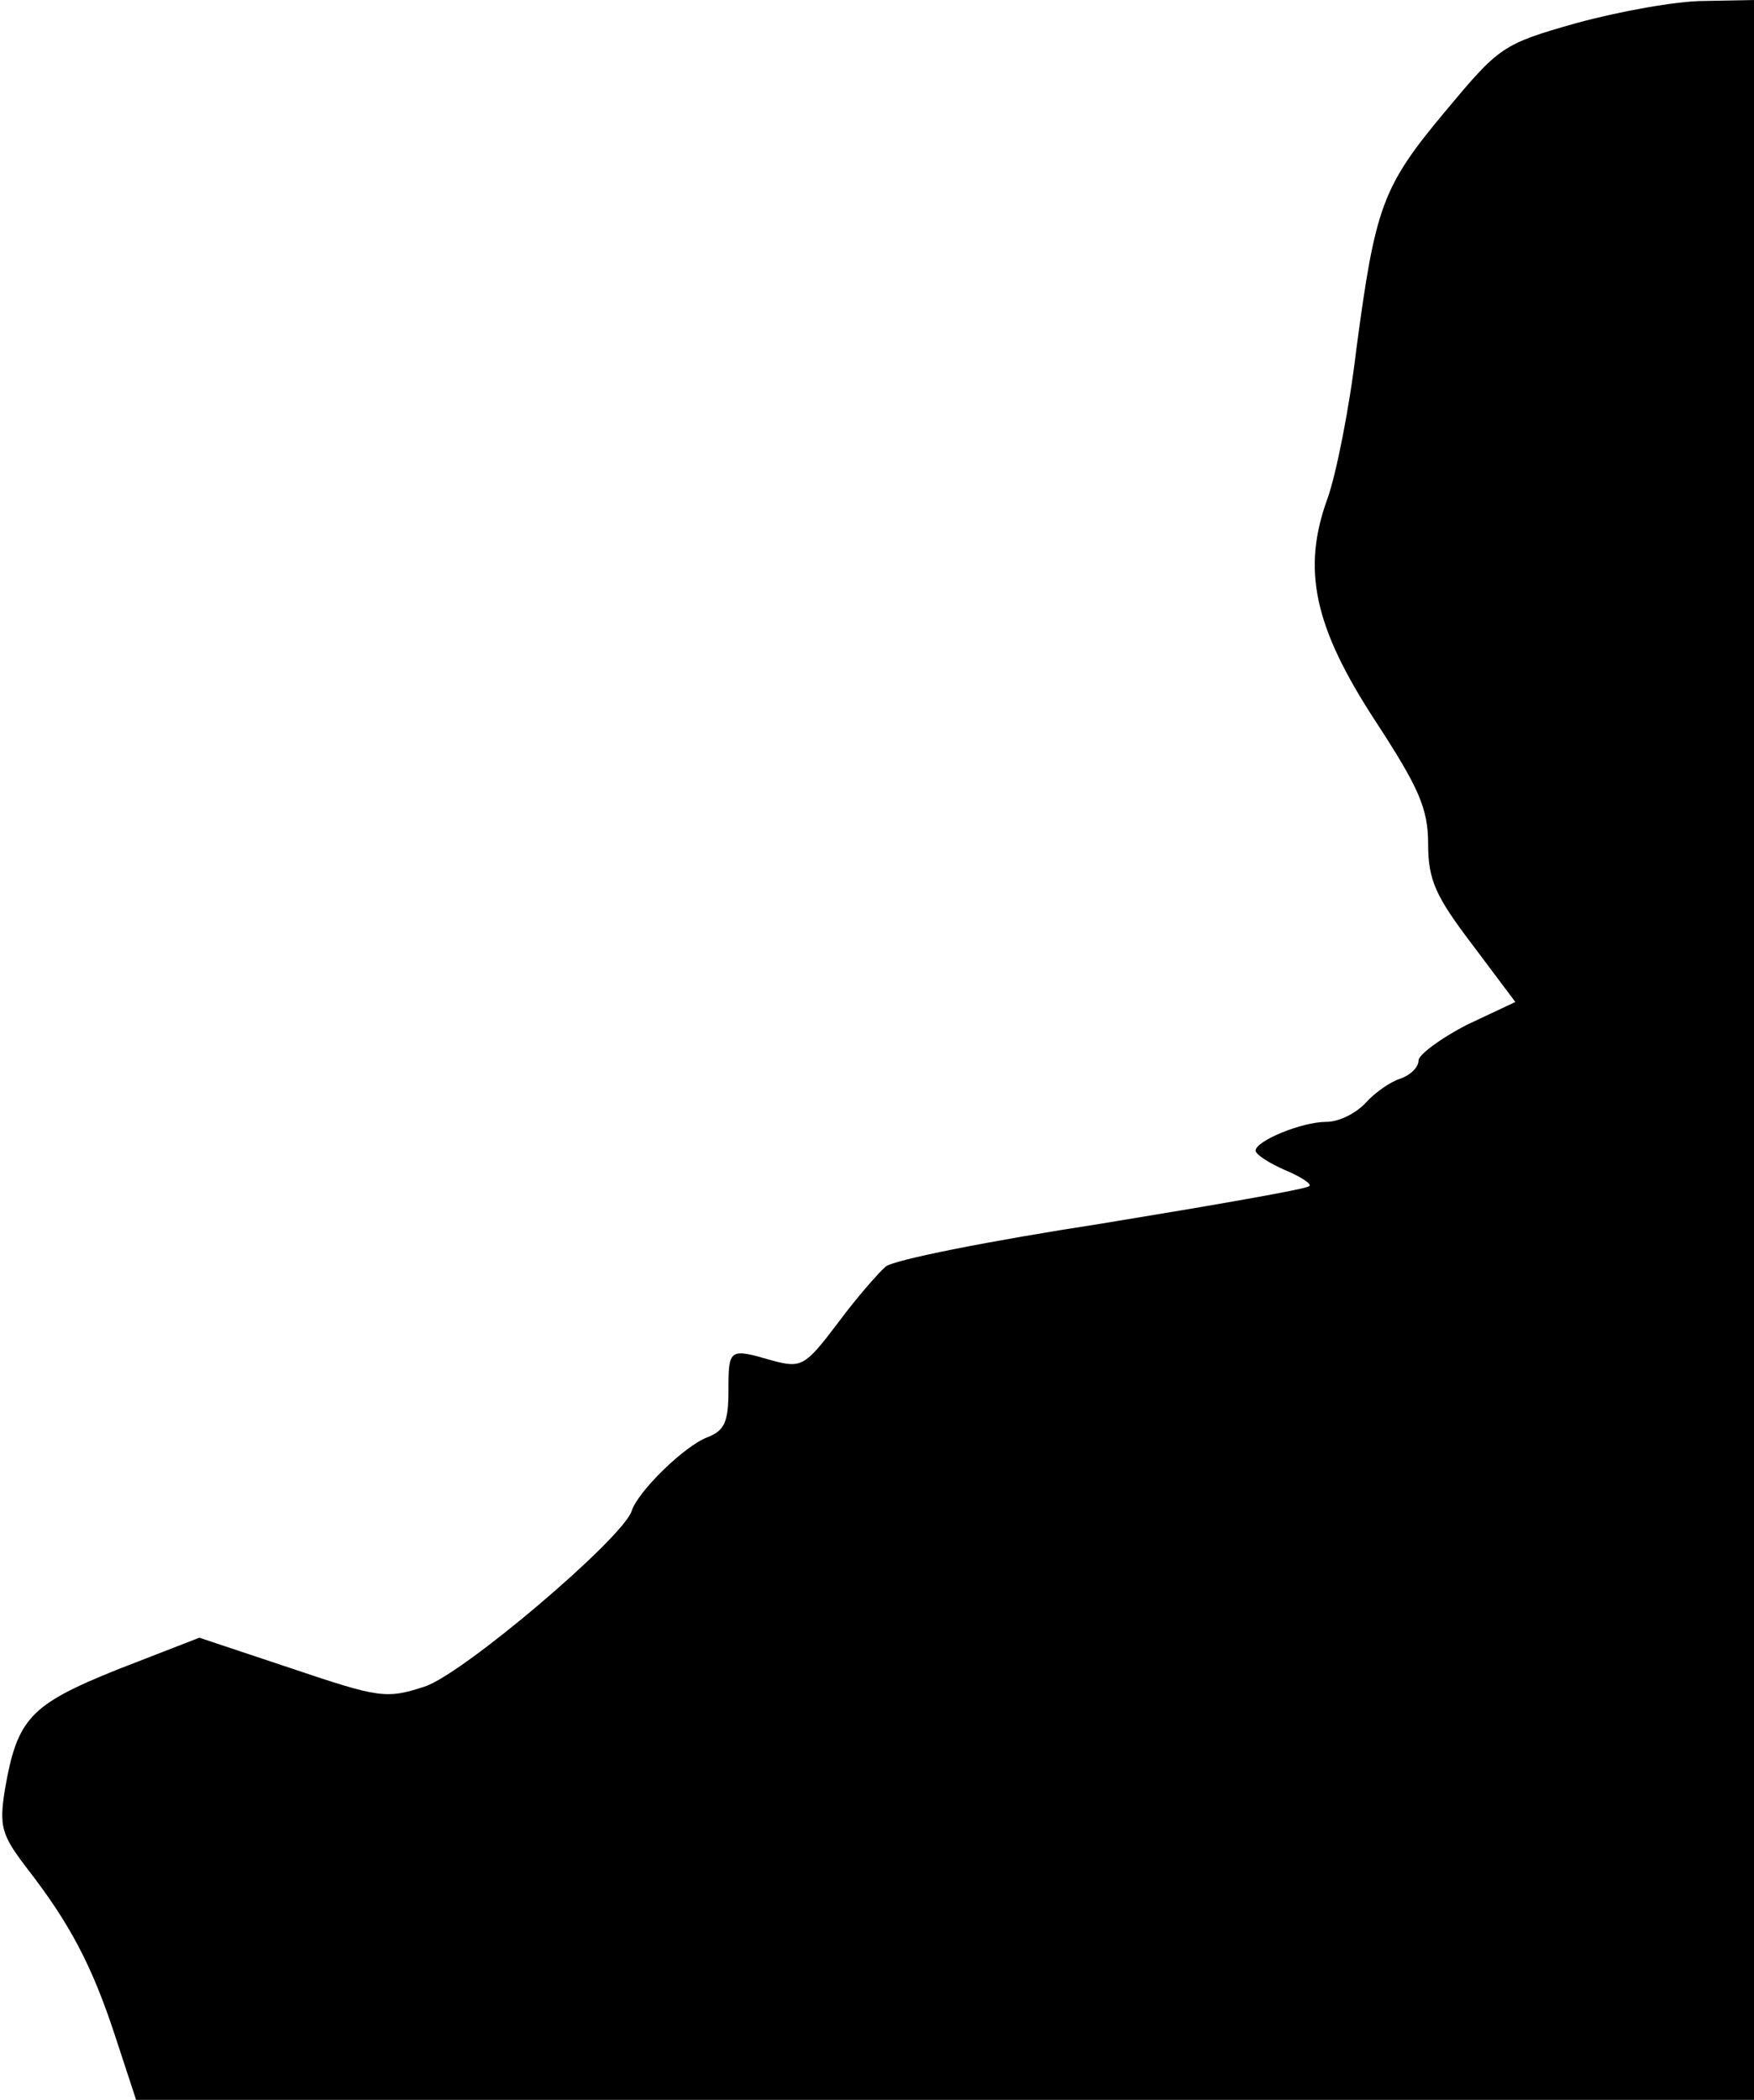 <?xml version="1.0" standalone="no"?>
<!DOCTYPE svg PUBLIC "-//W3C//DTD SVG 20010904//EN"
 "http://www.w3.org/TR/2001/REC-SVG-20010904/DTD/svg10.dtd">
<svg version="1.0" xmlns="http://www.w3.org/2000/svg"
 width="183pt" height="219pt" viewBox="0 0 183 219"
 preserveAspectRatio="xMidYMid meet">
<g transform="translate(0,219) scale(0.1,-0.1)"
fill="#000000" stroke="none">
<path fill="#000000" stroke="none" d="M1645 2166 c-78 -22 -81 -25 -137 -92
-66 -79 -73 -99 -93 -249 -7 -60 -21 -130 -30 -155 -27 -74 -14 -134 50 -232
45 -69 55 -91 55 -128 0 -38 8 -55 46 -105 l45 -60 -51 -24 c-27 -14 -50 -31
-50 -37 0 -7 -8 -15 -19 -19 -10 -3 -26 -14 -36 -25 -10 -11 -28 -20 -41 -20
-26 0 -74 -20 -74 -30 0 -4 14 -13 30 -20 17 -7 29 -15 26 -17 -2 -3 -100 -20
-216 -39 -117 -18 -218 -38 -226 -45 -7 -6 -30 -32 -50 -59 -34 -45 -38 -47
-68 -39 -45 13 -46 13 -46 -31 0 -33 -4 -42 -22 -49 -24 -9 -73 -57 -79 -77
-10 -29 -176 -170 -216 -183 -40 -13 -47 -12 -139 19 l-96 32 -85 -33 c-92
-37 -105 -51 -118 -126 -6 -38 -3 -47 22 -80 46 -59 69 -103 93 -176 l22 -67
844 0 844 0 0 1095 0 1095 -52 -1 c-29 0 -89 -11 -133 -23z"/>
</g>
</svg>
